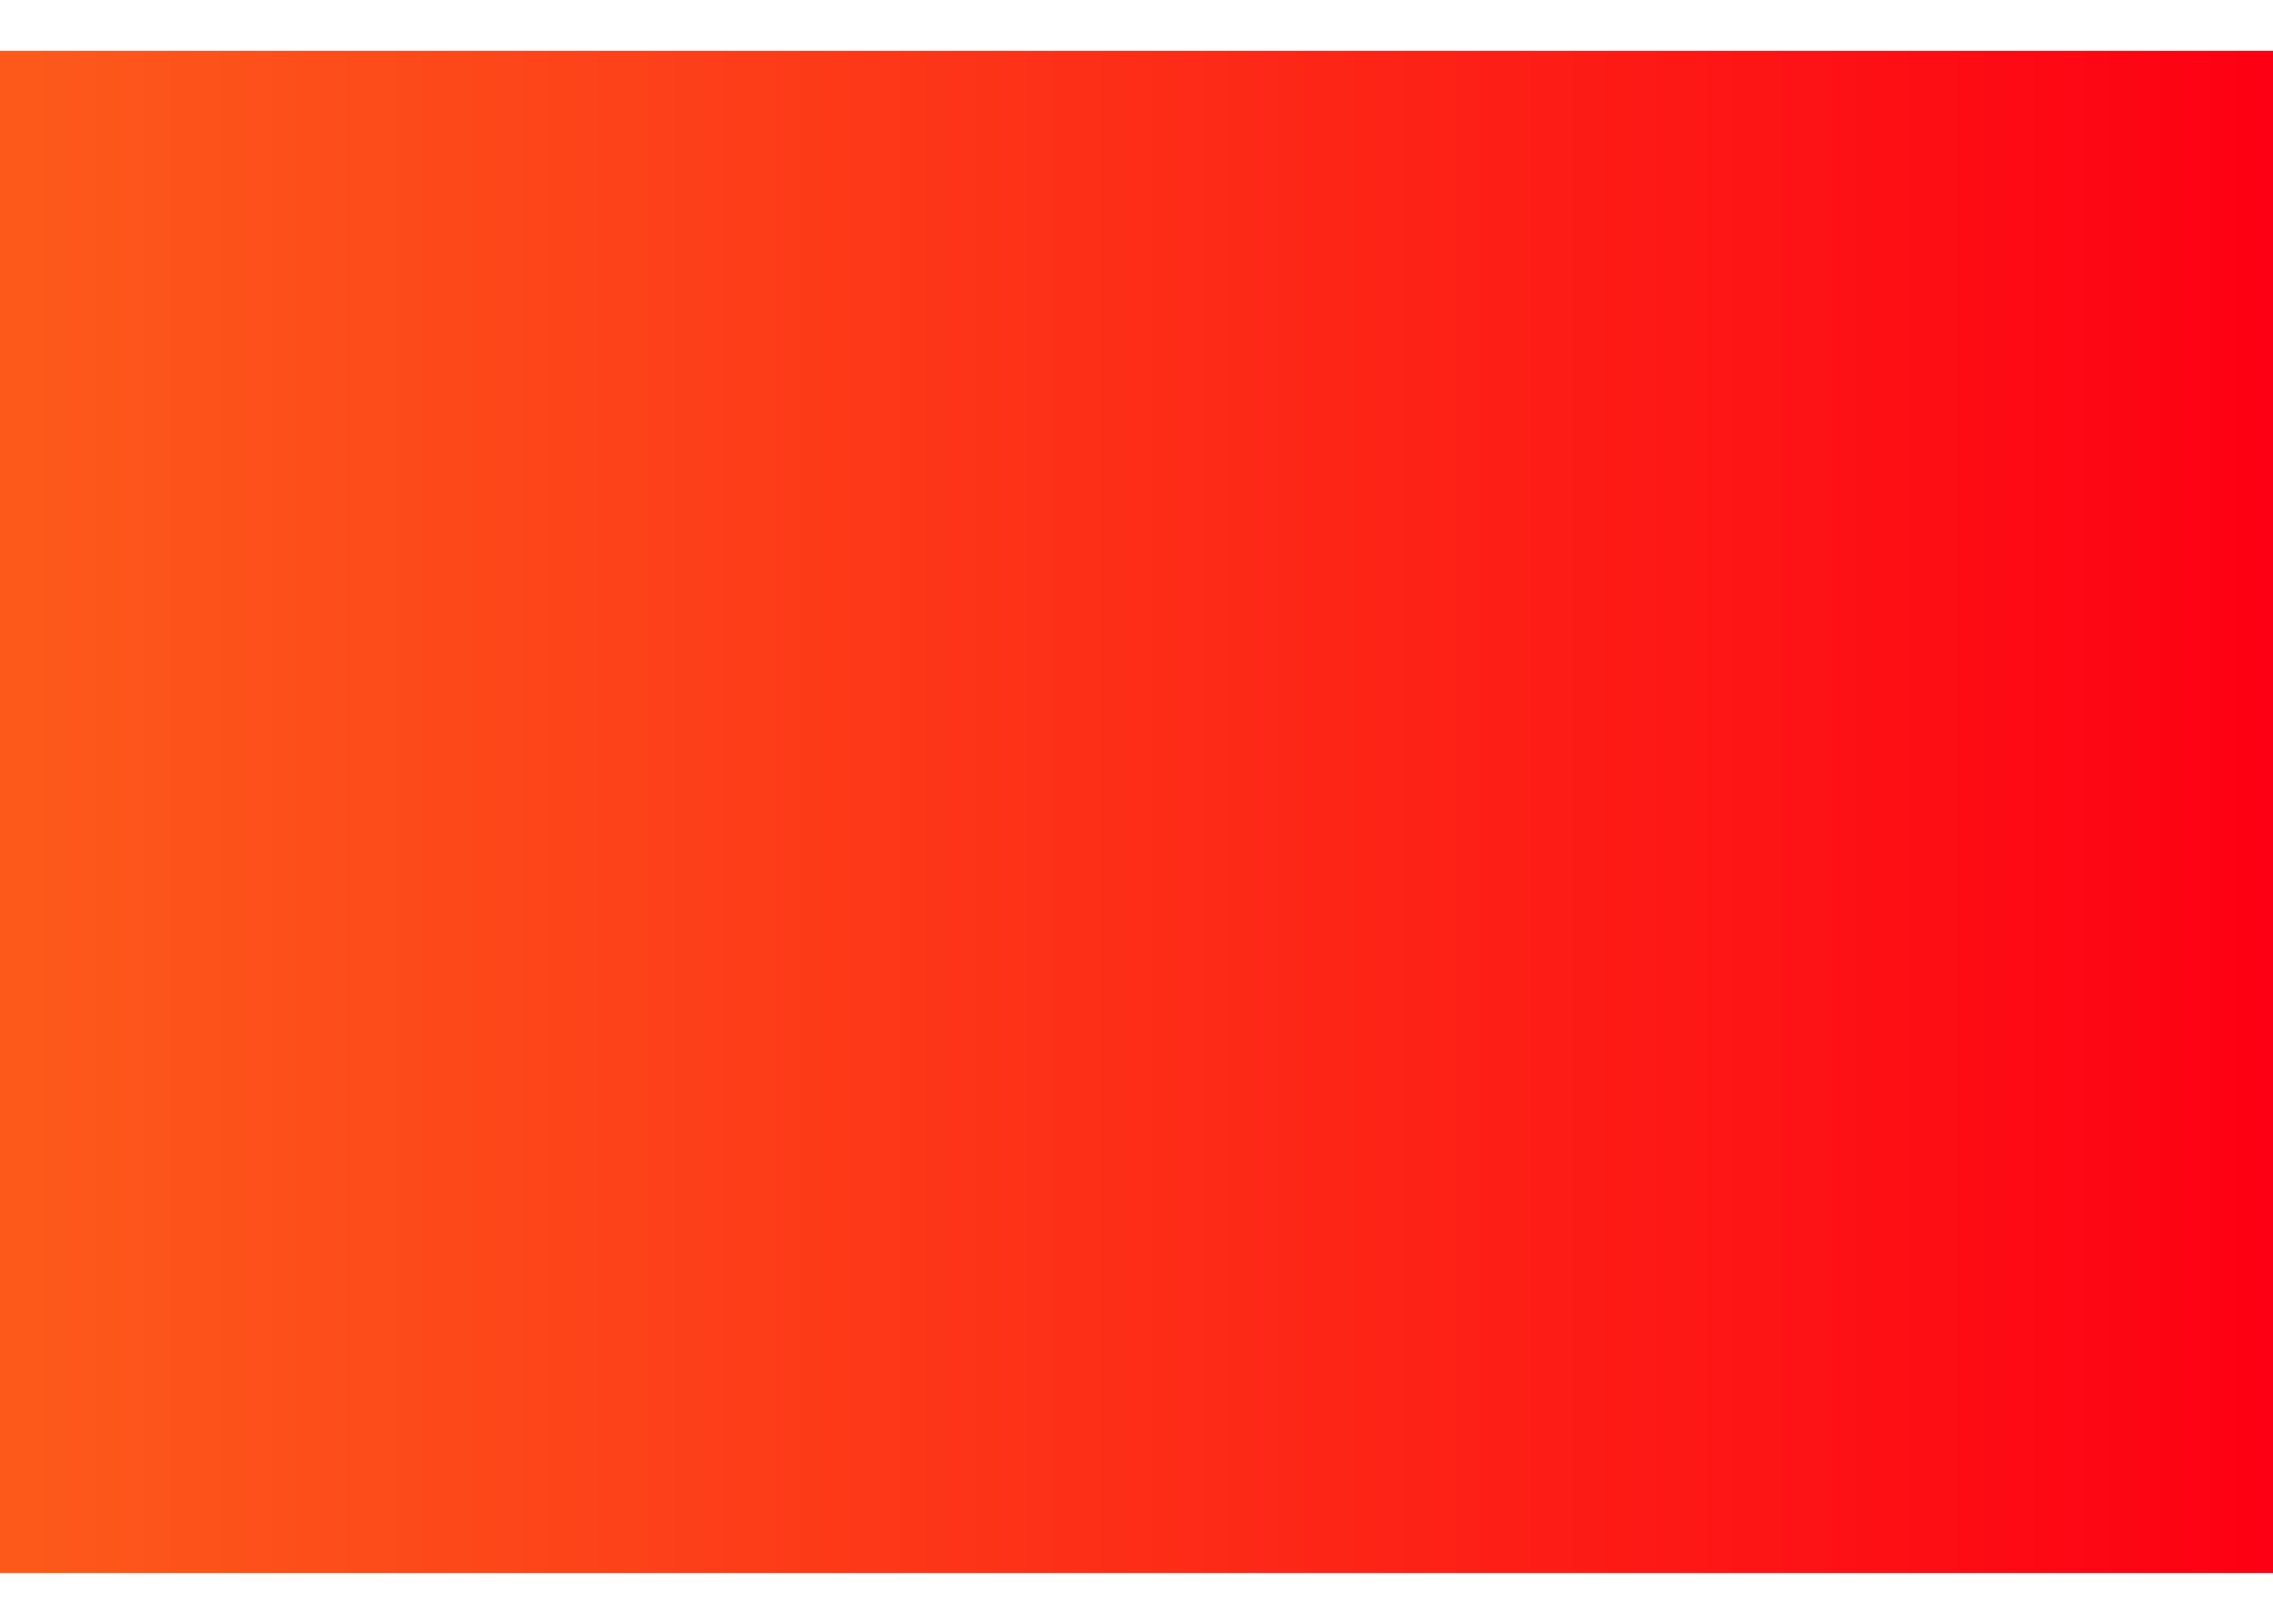 <svg width="28" height="20" viewBox="0 0 28 20" fill="none" xmlns="http://www.w3.org/2000/svg">
<g id="Precip Radar 10" clip-path="url(#clip0_2979_91505)">
<path id="Vector" d="M28 0.625H0V19.375H28V0.625Z" fill="url(#paint0_linear_2979_91505)"/>
</g>
<defs>
<linearGradient id="paint0_linear_2979_91505" x1="0.389" y1="9.609" x2="28" y2="9.609" gradientUnits="userSpaceOnUse">
<stop stop-color="#FD591B"/>
<stop offset="1" stop-color="#FD0013"/>
</linearGradient>
<clipPath id="clip0_2979_91505">
<rect width="28" height="18.75" fill="white" transform="translate(0 0.625)"/>
</clipPath>
</defs>
</svg>
